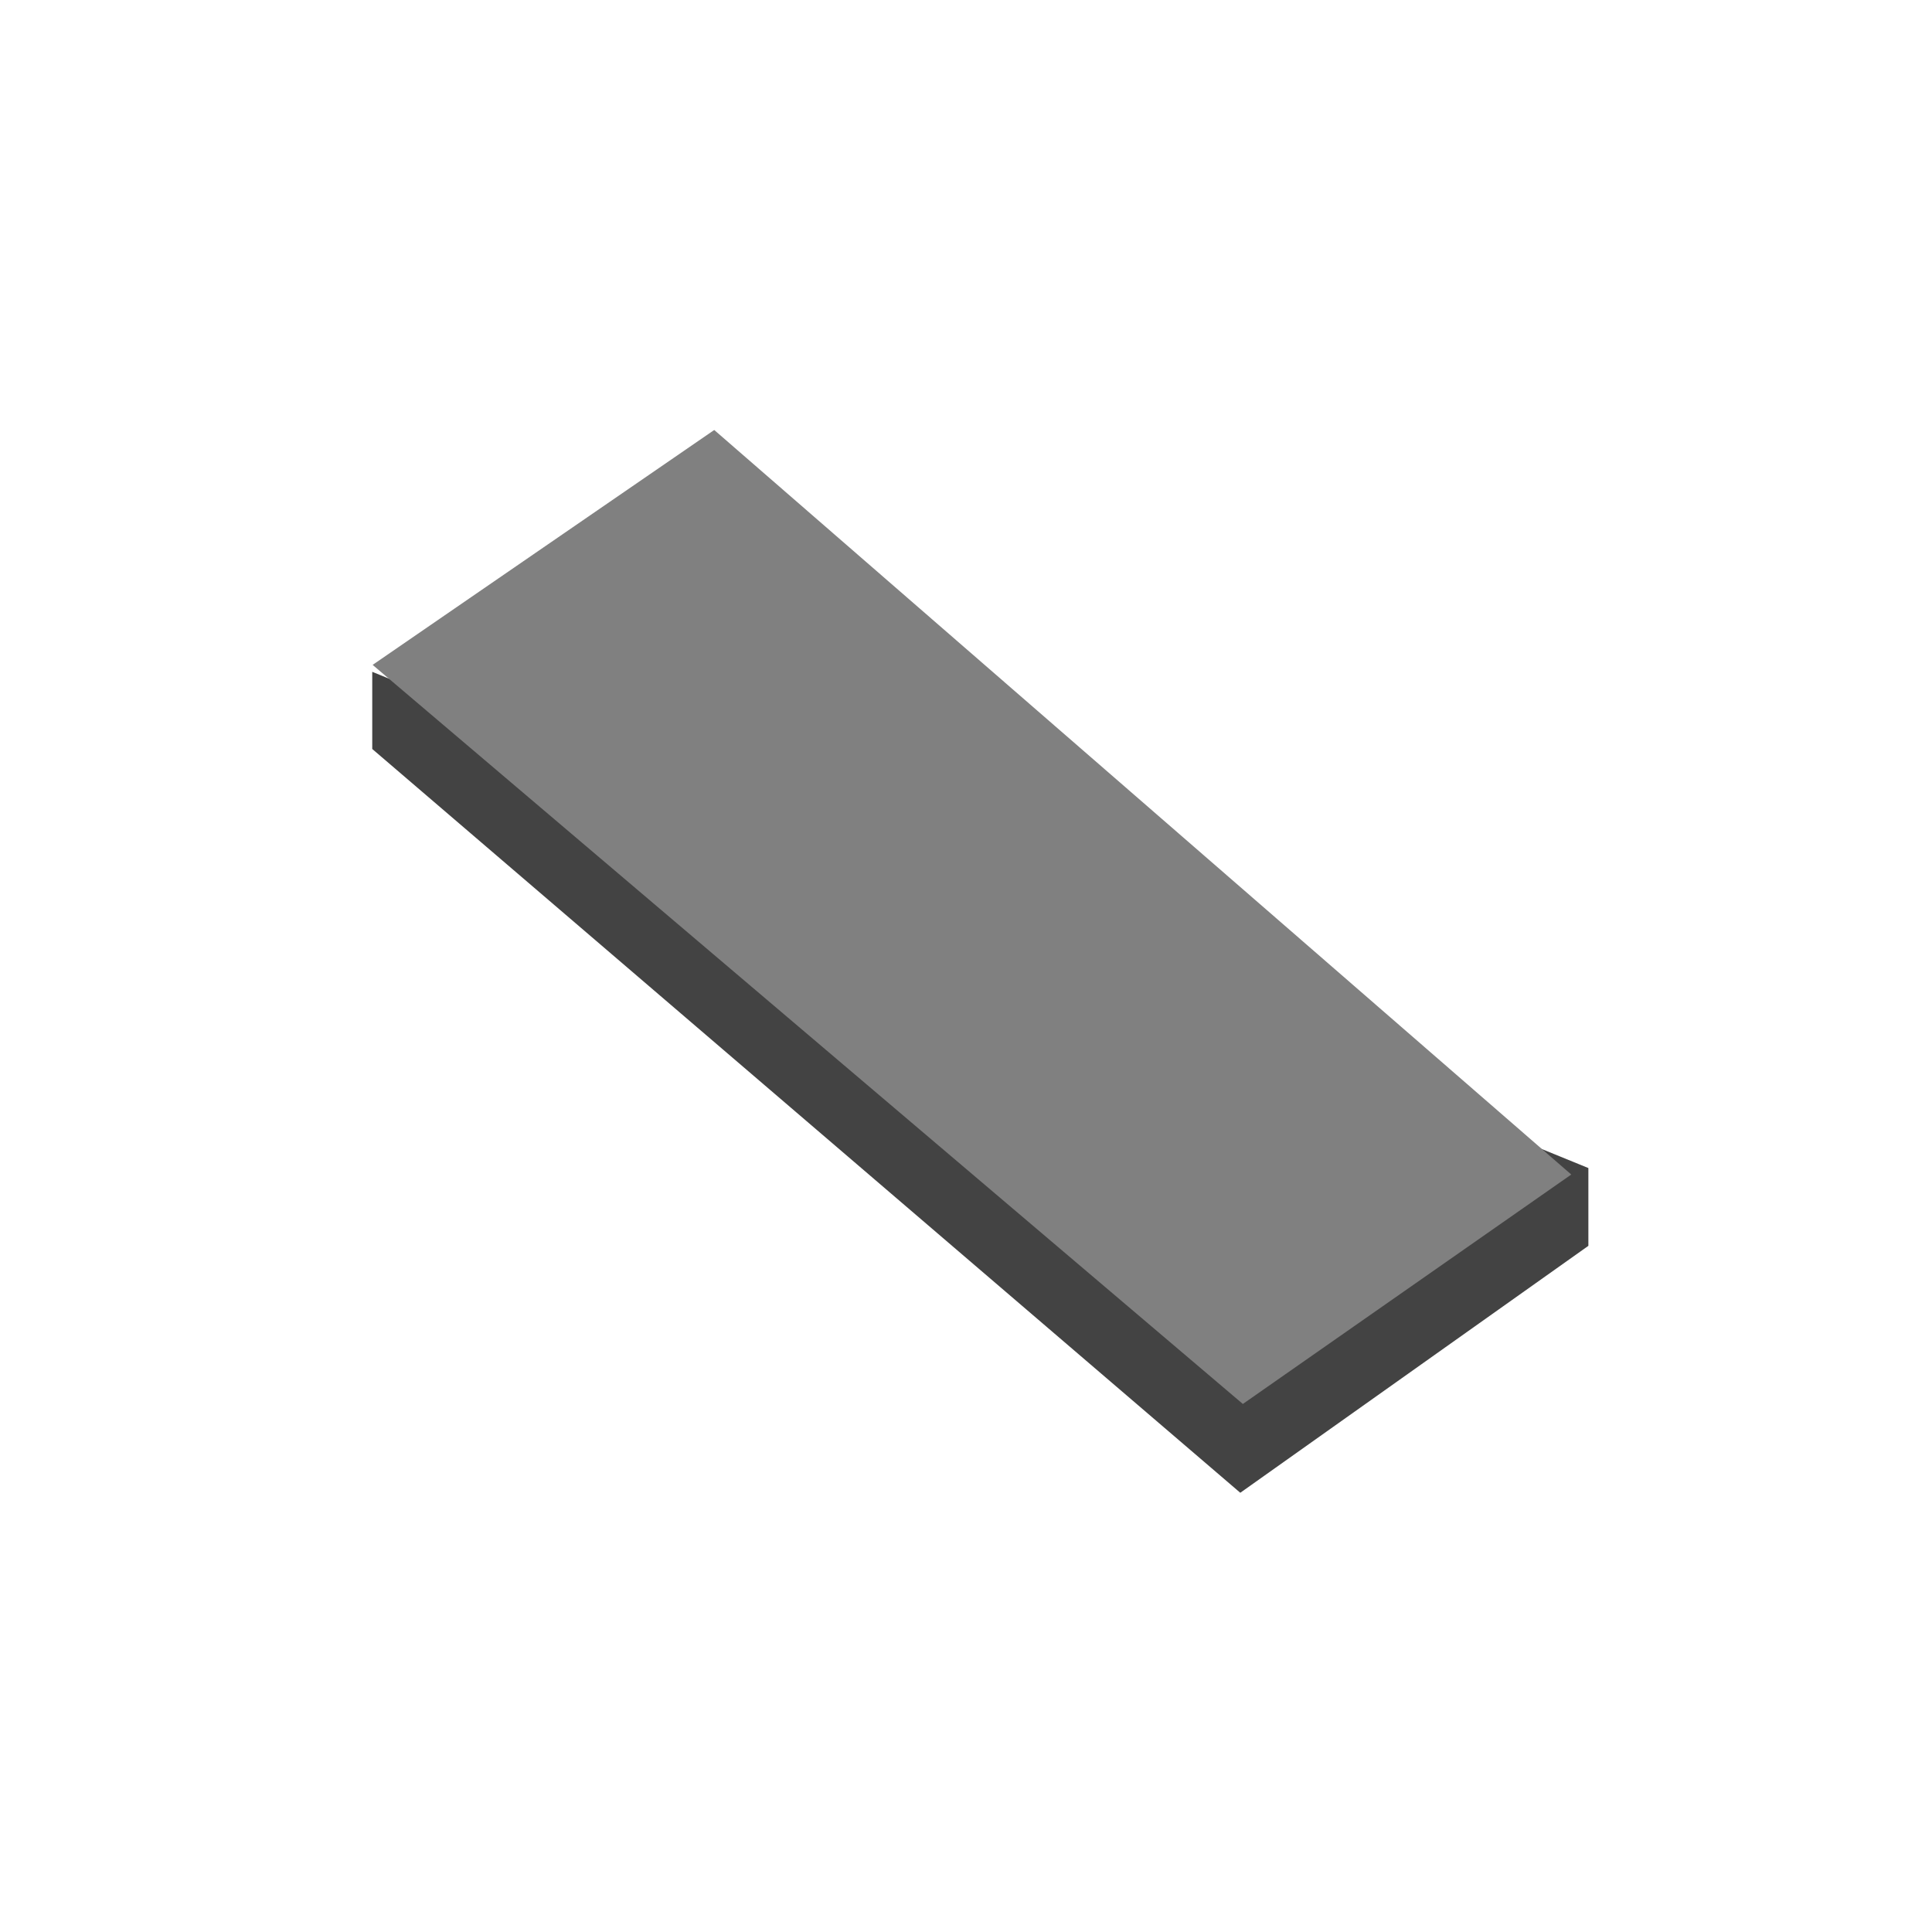 <svg xmlns="http://www.w3.org/2000/svg" xmlns:xlink="http://www.w3.org/1999/xlink" width="64" height="64" viewBox="0 0 64 64"><defs><clipPath id="b"><rect width="64" height="64"/></clipPath></defs><g id="a"><path d="M734.453-302.244l28.755,24.639,11.531-8.18v-2.577L734.453-304.8Z" transform="translate(-722.122 327.055)" fill="#434343"/><path d="M1224.466-1130.949l28.827,24.483,10.879-7.6-28.39-24.664Z" transform="translate(-1212.122 1152.974)" fill="gray"/></g></svg>